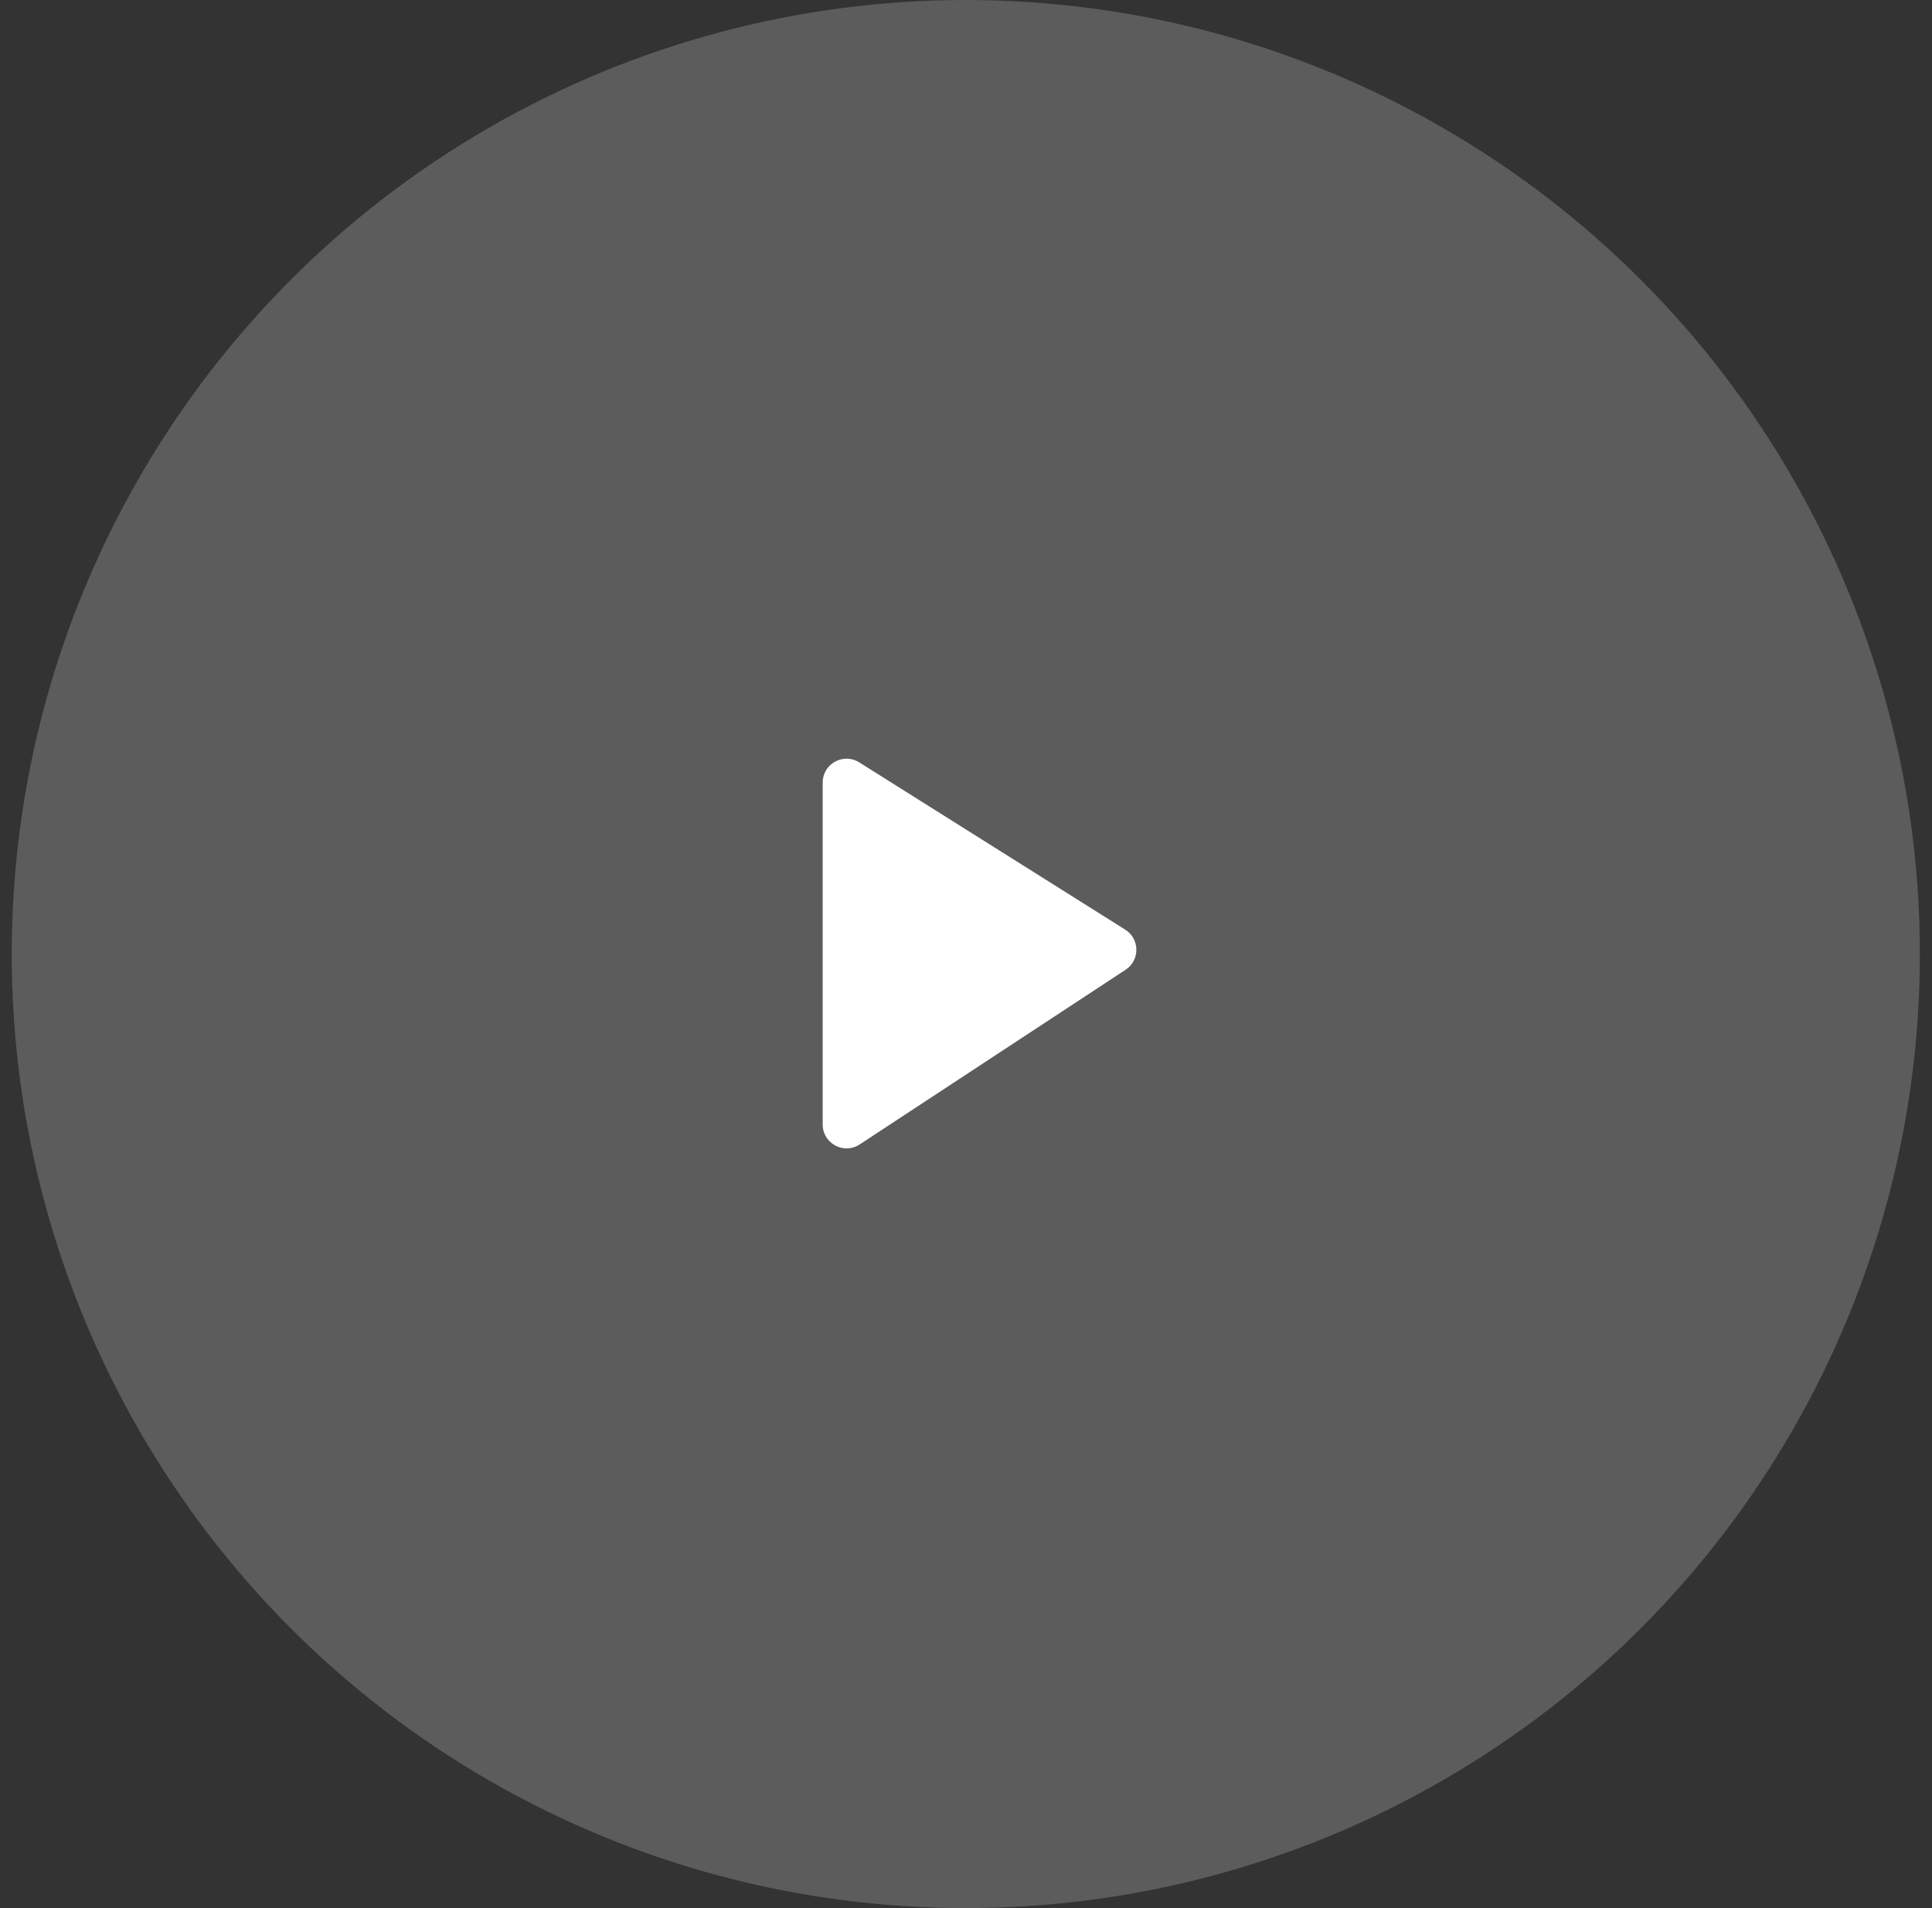 <svg width="81" height="80" viewBox="0 0 81 80" fill="none" xmlns="http://www.w3.org/2000/svg">
<rect x="0" y="0" width="81" height="80" fill="#333333" stroke="none"/>
<circle opacity="0.2" cx="40.492" cy="40" r="40" fill="white"/>
<path d="M34.492 47.147V32.81C34.492 32.023 35.359 31.545 36.025 31.964L47.175 38.976C47.791 39.364 47.8 40.259 47.192 40.658L36.041 47.983C35.376 48.419 34.492 47.942 34.492 47.147Z" fill="white"/>
</svg>
